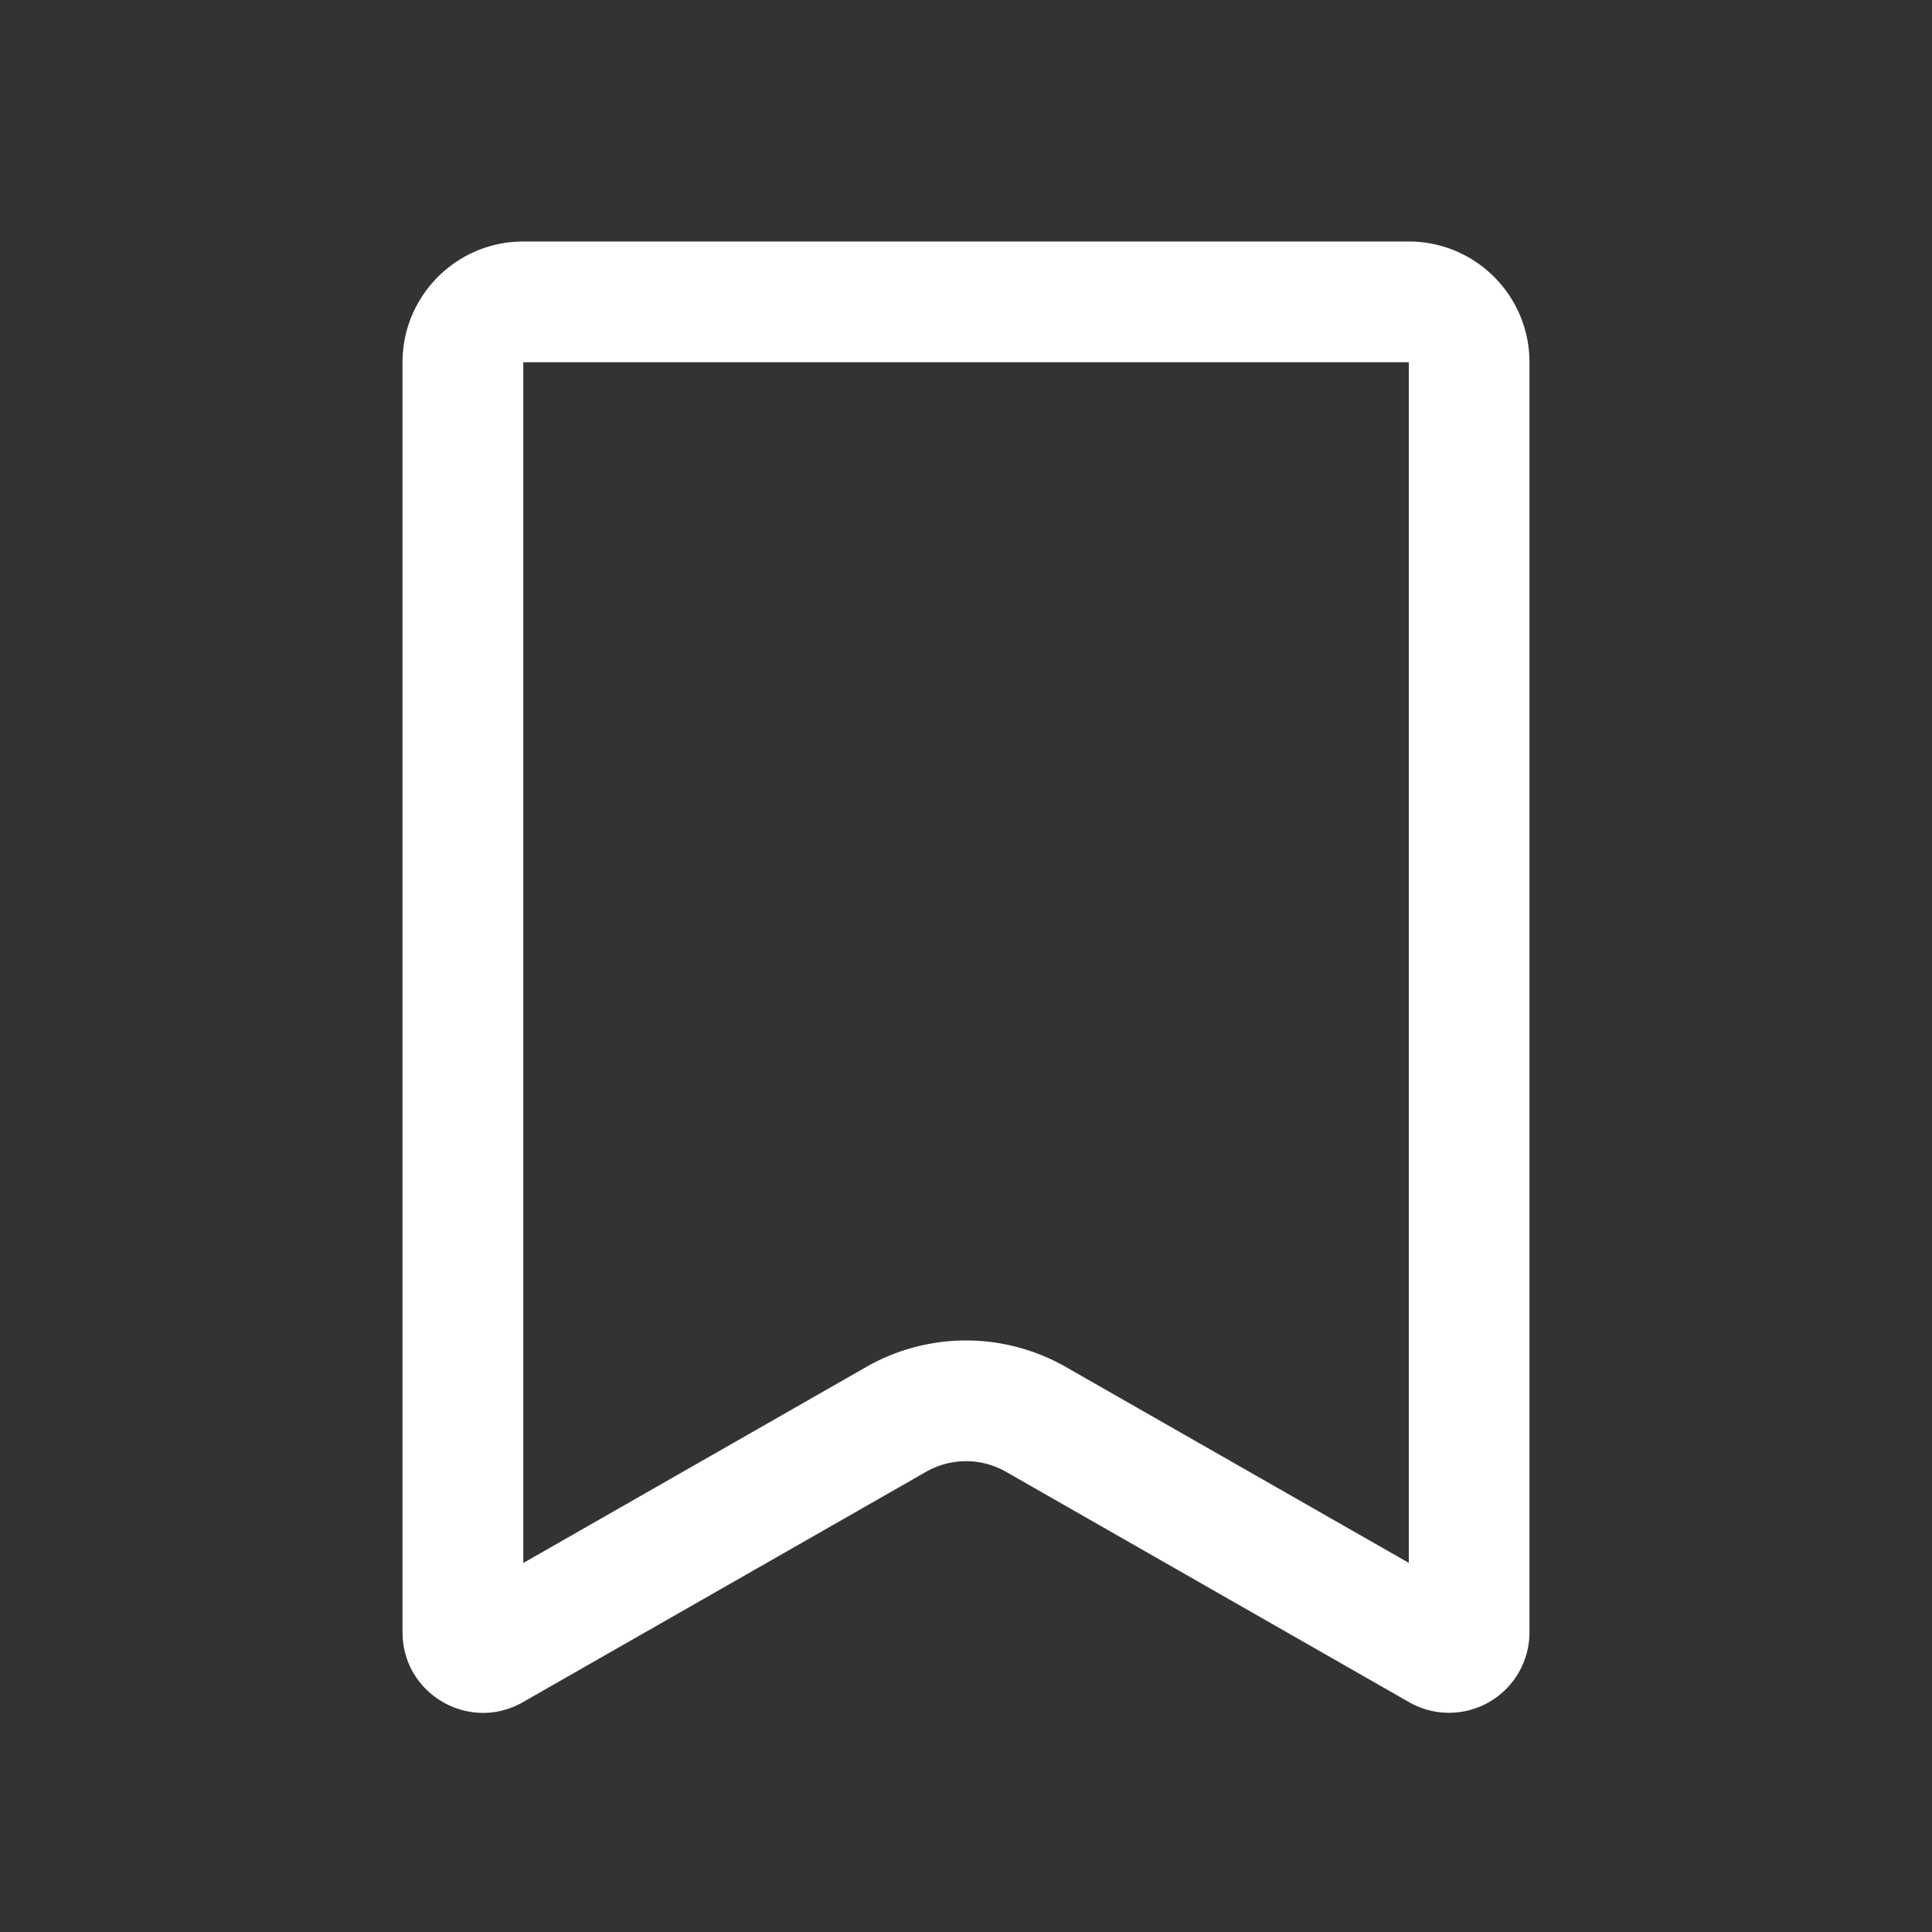<svg width="20" height="20" viewBox="0 0 20 20" fill="none" xmlns="http://www.w3.org/2000/svg">
    <rect x="0" y="0" width="20" height="20" fill="#333333" stroke="none"/>
    <path fill-rule="evenodd" clip-rule="evenodd" d="M14.583 3.75H5.417v12.43l3.55-2.029a2.083 2.083 0 0 1 2.067 0l3.55 2.028V3.75zM5.417 2.5c-.69 0-1.25.56-1.25 1.25v13.147c0 .64.69 1.041 1.246.724l4.174-2.385a.833.833 0 0 1 .827 0l4.173 2.385a.833.833 0 0 0 1.246-.724V3.75c0-.69-.56-1.25-1.25-1.25H5.417z" fill="#fff"/>
</svg>
